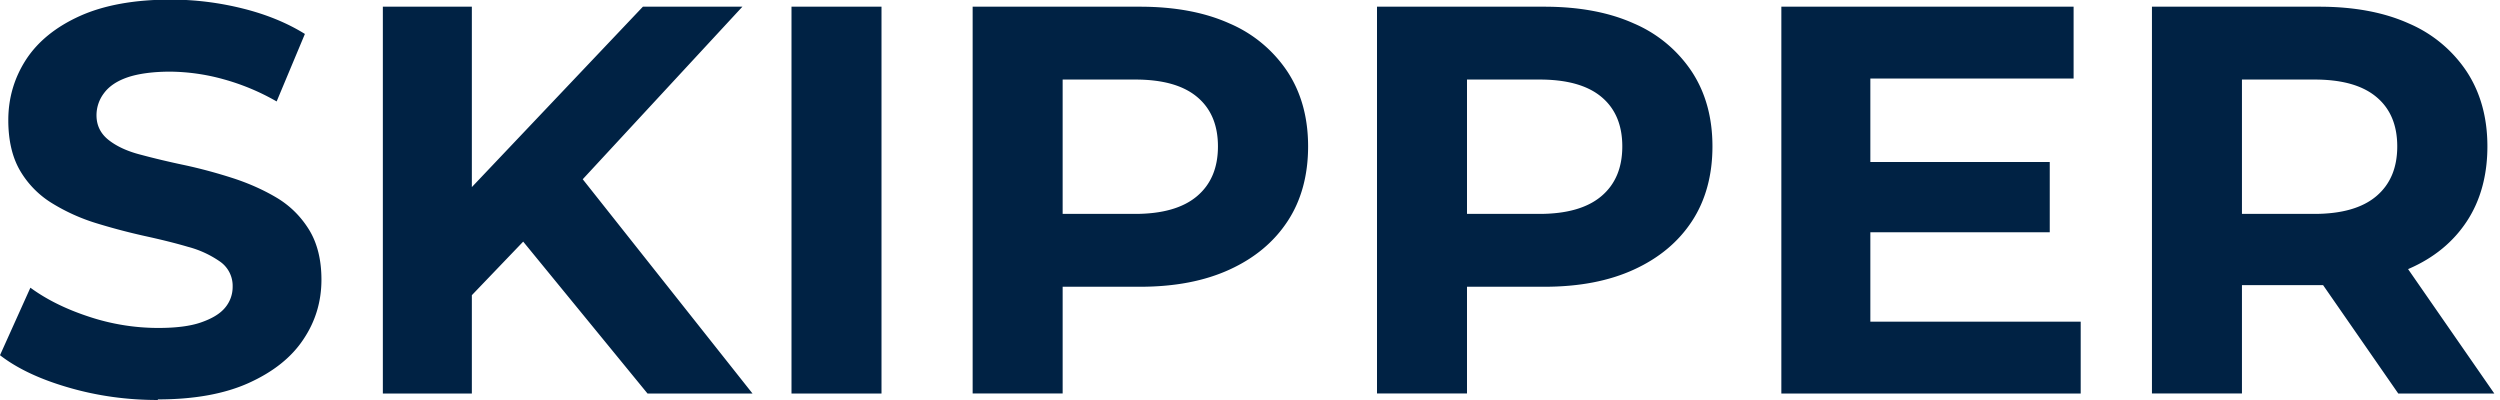 <svg width="50" height="8" viewBox="0 0 50 8" fill="none" xmlns="http://www.w3.org/2000/svg"><path d="M3.157 8c-.62 0-1.215-.083-1.784-.249C.801 7.586.343 7.37 0 7.104l.608-1.35c.323.237.714.43 1.172.58a4.4 4.4 0 0 0 1.381.225c.356 0 .64-.035.857-.11.217-.075.379-.17.481-.292a.643.643 0 0 0 .154-.426.59.59 0 0 0-.245-.494 2.018 2.018 0 0 0-.647-.3c-.268-.079-.56-.15-.88-.22a12.666 12.666 0 0 1-.955-.253 3.826 3.826 0 0 1-.884-.399 1.87 1.87 0 0 1-.64-.651c-.157-.268-.236-.608-.236-1.01 0-.442.118-.845.355-1.212C.758.829 1.117.537 1.598.32c.482-.217 1.09-.328 1.816-.328.485 0 .967.06 1.44.178.474.118.888.288 1.244.509l-.565 1.35a4.555 4.555 0 0 0-1.07-.446 4.098 4.098 0 0 0-1.06-.15c-.34 0-.636.04-.853.114-.217.075-.371.182-.47.316a.729.729 0 0 0-.15.442c0 .205.083.37.245.497.161.126.375.225.639.292.264.071.56.142.884.21.324.07.643.157.963.26.316.103.608.233.872.39.265.158.482.372.648.64.165.268.248.604.248.998 0 .435-.118.833-.359 1.192-.24.364-.604.652-1.09.873-.485.22-1.092.331-1.823.331V8ZM7.657 7.87V.134h1.78V7.87h-1.78Zm1.59-1.768L9.16 4.034l3.698-3.9h1.99l-3.324 3.592-2.277 2.376ZM12.95 7.87 10.2 4.51l1.171-1.283L15.05 7.87h-2.1ZM15.83 7.87V.134h1.8V7.87h-1.8ZM19.453 7.87V.134H22.8c.69 0 1.29.11 1.792.336a2.63 2.63 0 0 1 1.16.967c.273.418.41.915.41 1.491 0 .577-.137 1.082-.41 1.496-.272.415-.659.738-1.16.967-.501.23-1.097.344-1.792.344h-2.364l.817-.806v2.94h-1.8Zm1.8-2.74-.817-.852h2.265c.545 0 .96-.118 1.24-.355s.418-.568.418-.995c0-.426-.138-.757-.418-.99-.28-.233-.69-.347-1.24-.347h-2.265l.817-.853v4.393ZM27.54 7.87V.134h3.347c.69 0 1.29.11 1.792.336a2.63 2.63 0 0 1 1.16.967c.273.418.41.915.41 1.491 0 .577-.138 1.082-.41 1.496-.272.415-.659.738-1.16.967-.501.23-1.097.344-1.792.344h-2.364l.817-.806v2.94h-1.8Zm1.8-2.74-.817-.852h2.265c.545 0 .96-.118 1.24-.355s.418-.568.418-.995c0-.426-.138-.757-.418-.99-.28-.233-.691-.347-1.24-.347h-2.265l.817-.853v4.393ZM37.403 6.433h4.211V7.87h-5.987V.134h5.845v1.437h-4.065v4.862h-.004Zm-.13-3.193h3.722v1.405h-3.722V3.24ZM43.039 7.87V.134h3.347c.69 0 1.29.11 1.792.336a2.63 2.63 0 0 1 1.16.967c.272.418.41.915.41 1.491 0 .577-.138 1.082-.41 1.496-.272.415-.66.734-1.16.951-.502.218-1.098.328-1.792.328h-2.364l.817-.774v2.94h-1.8Zm1.8-2.74-.817-.852h2.265c.545 0 .96-.118 1.24-.355s.418-.568.418-.995c0-.426-.138-.757-.419-.99-.28-.233-.69-.347-1.239-.347h-2.265l.817-.853v4.393Zm3.126 2.74-1.946-2.806h1.922l1.945 2.806h-1.922Z" fill="#024"/></svg>
